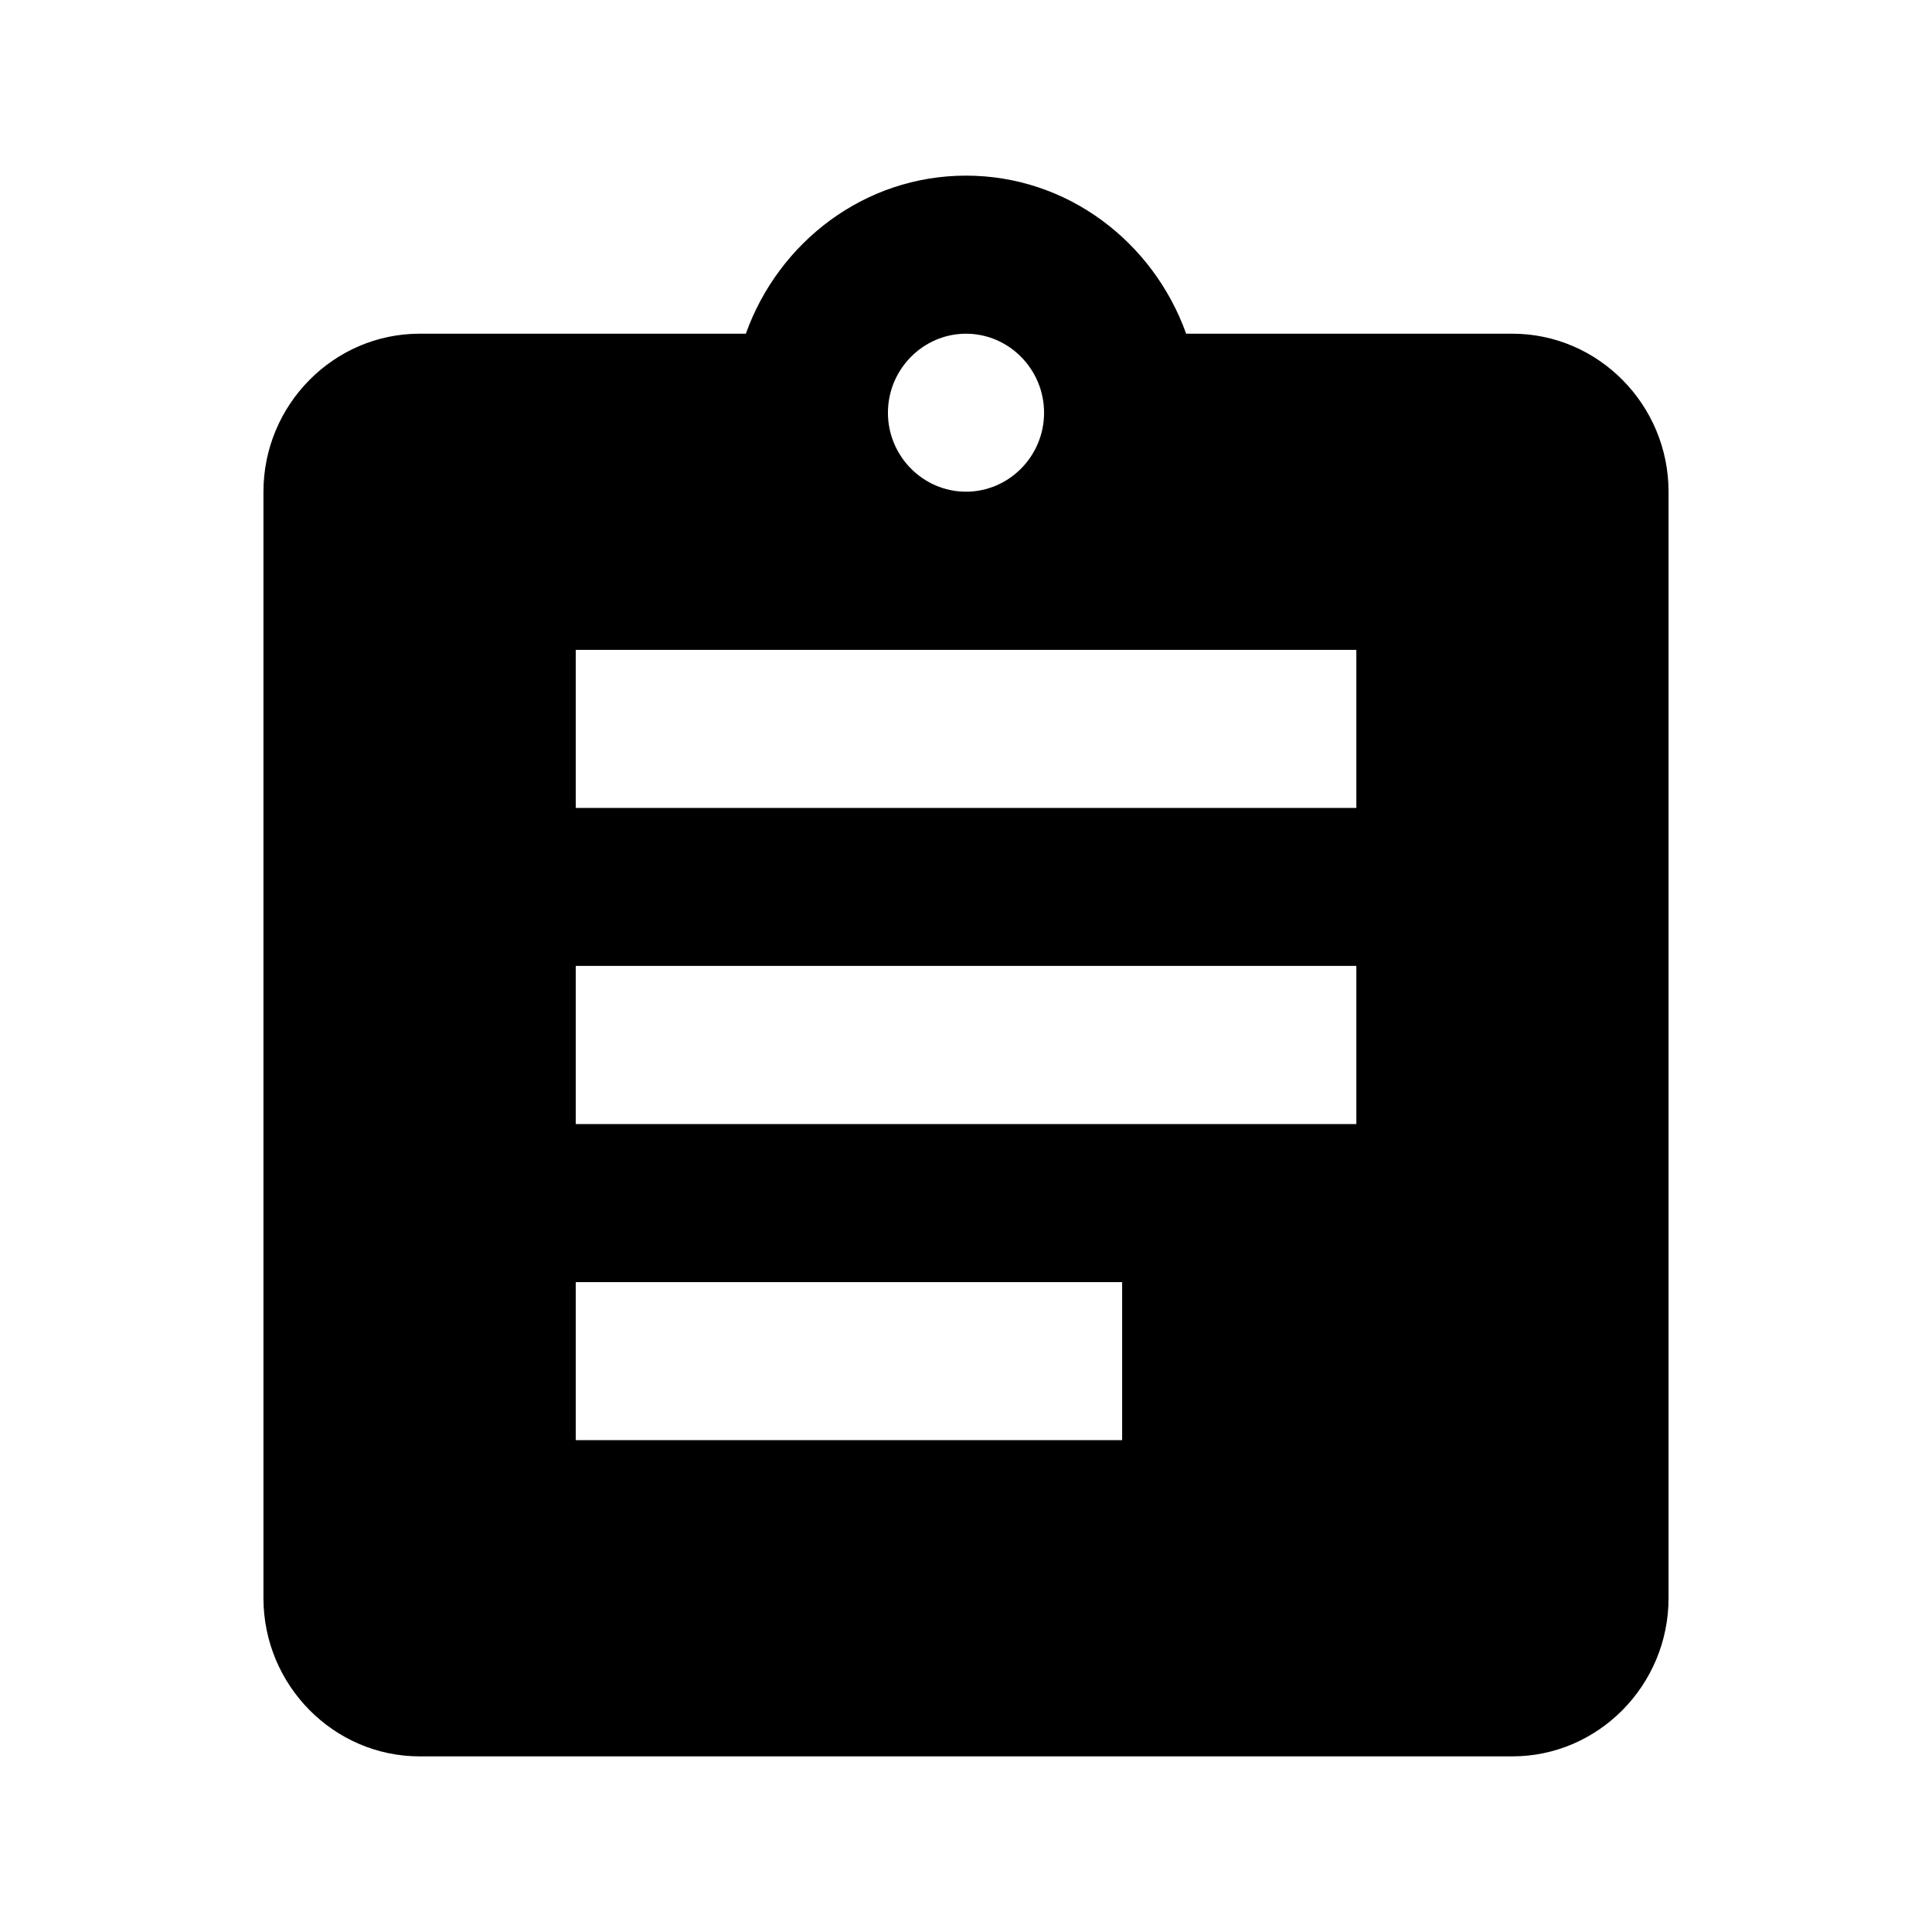 <svg xmlns="http://www.w3.org/2000/svg" width="22" height="22" viewBox="0 0 22 22">
  <path d="M14.222,1.8 L10.507,1.8 C10.133,0.756 9.156,0 8,0 C6.845,0 5.866,0.756 5.493,1.8 L1.778,1.8 C0.8,1.8 0,2.609 0,3.599 L0,16.199 C0,17.189 0.8,18 1.778,18 L14.222,18 C15.2,18 16,17.189 16,16.199 L16,3.599 C16,2.609 15.2,1.8 14.222,1.8 Z M8,1.8 C8.489,1.8 8.889,2.205 8.889,2.7 C8.889,3.195 8.489,3.599 8,3.599 C7.512,3.599 7.111,3.195 7.111,2.7 C7.111,2.205 7.512,1.8 8,1.8 Z M9.778,14.399 L3.556,14.399 L3.556,12.6 L9.778,12.6 L9.778,14.399 Z M12.445,10.8 L3.556,10.8 L3.556,8.999 L12.445,8.999 L12.445,10.8 L12.445,10.8 Z M12.445,7.2 L3.556,7.2 L3.556,5.4 L12.445,5.4 L12.445,7.2 L12.445,7.2 Z" transform="translate(3 2)"/>
</svg>
